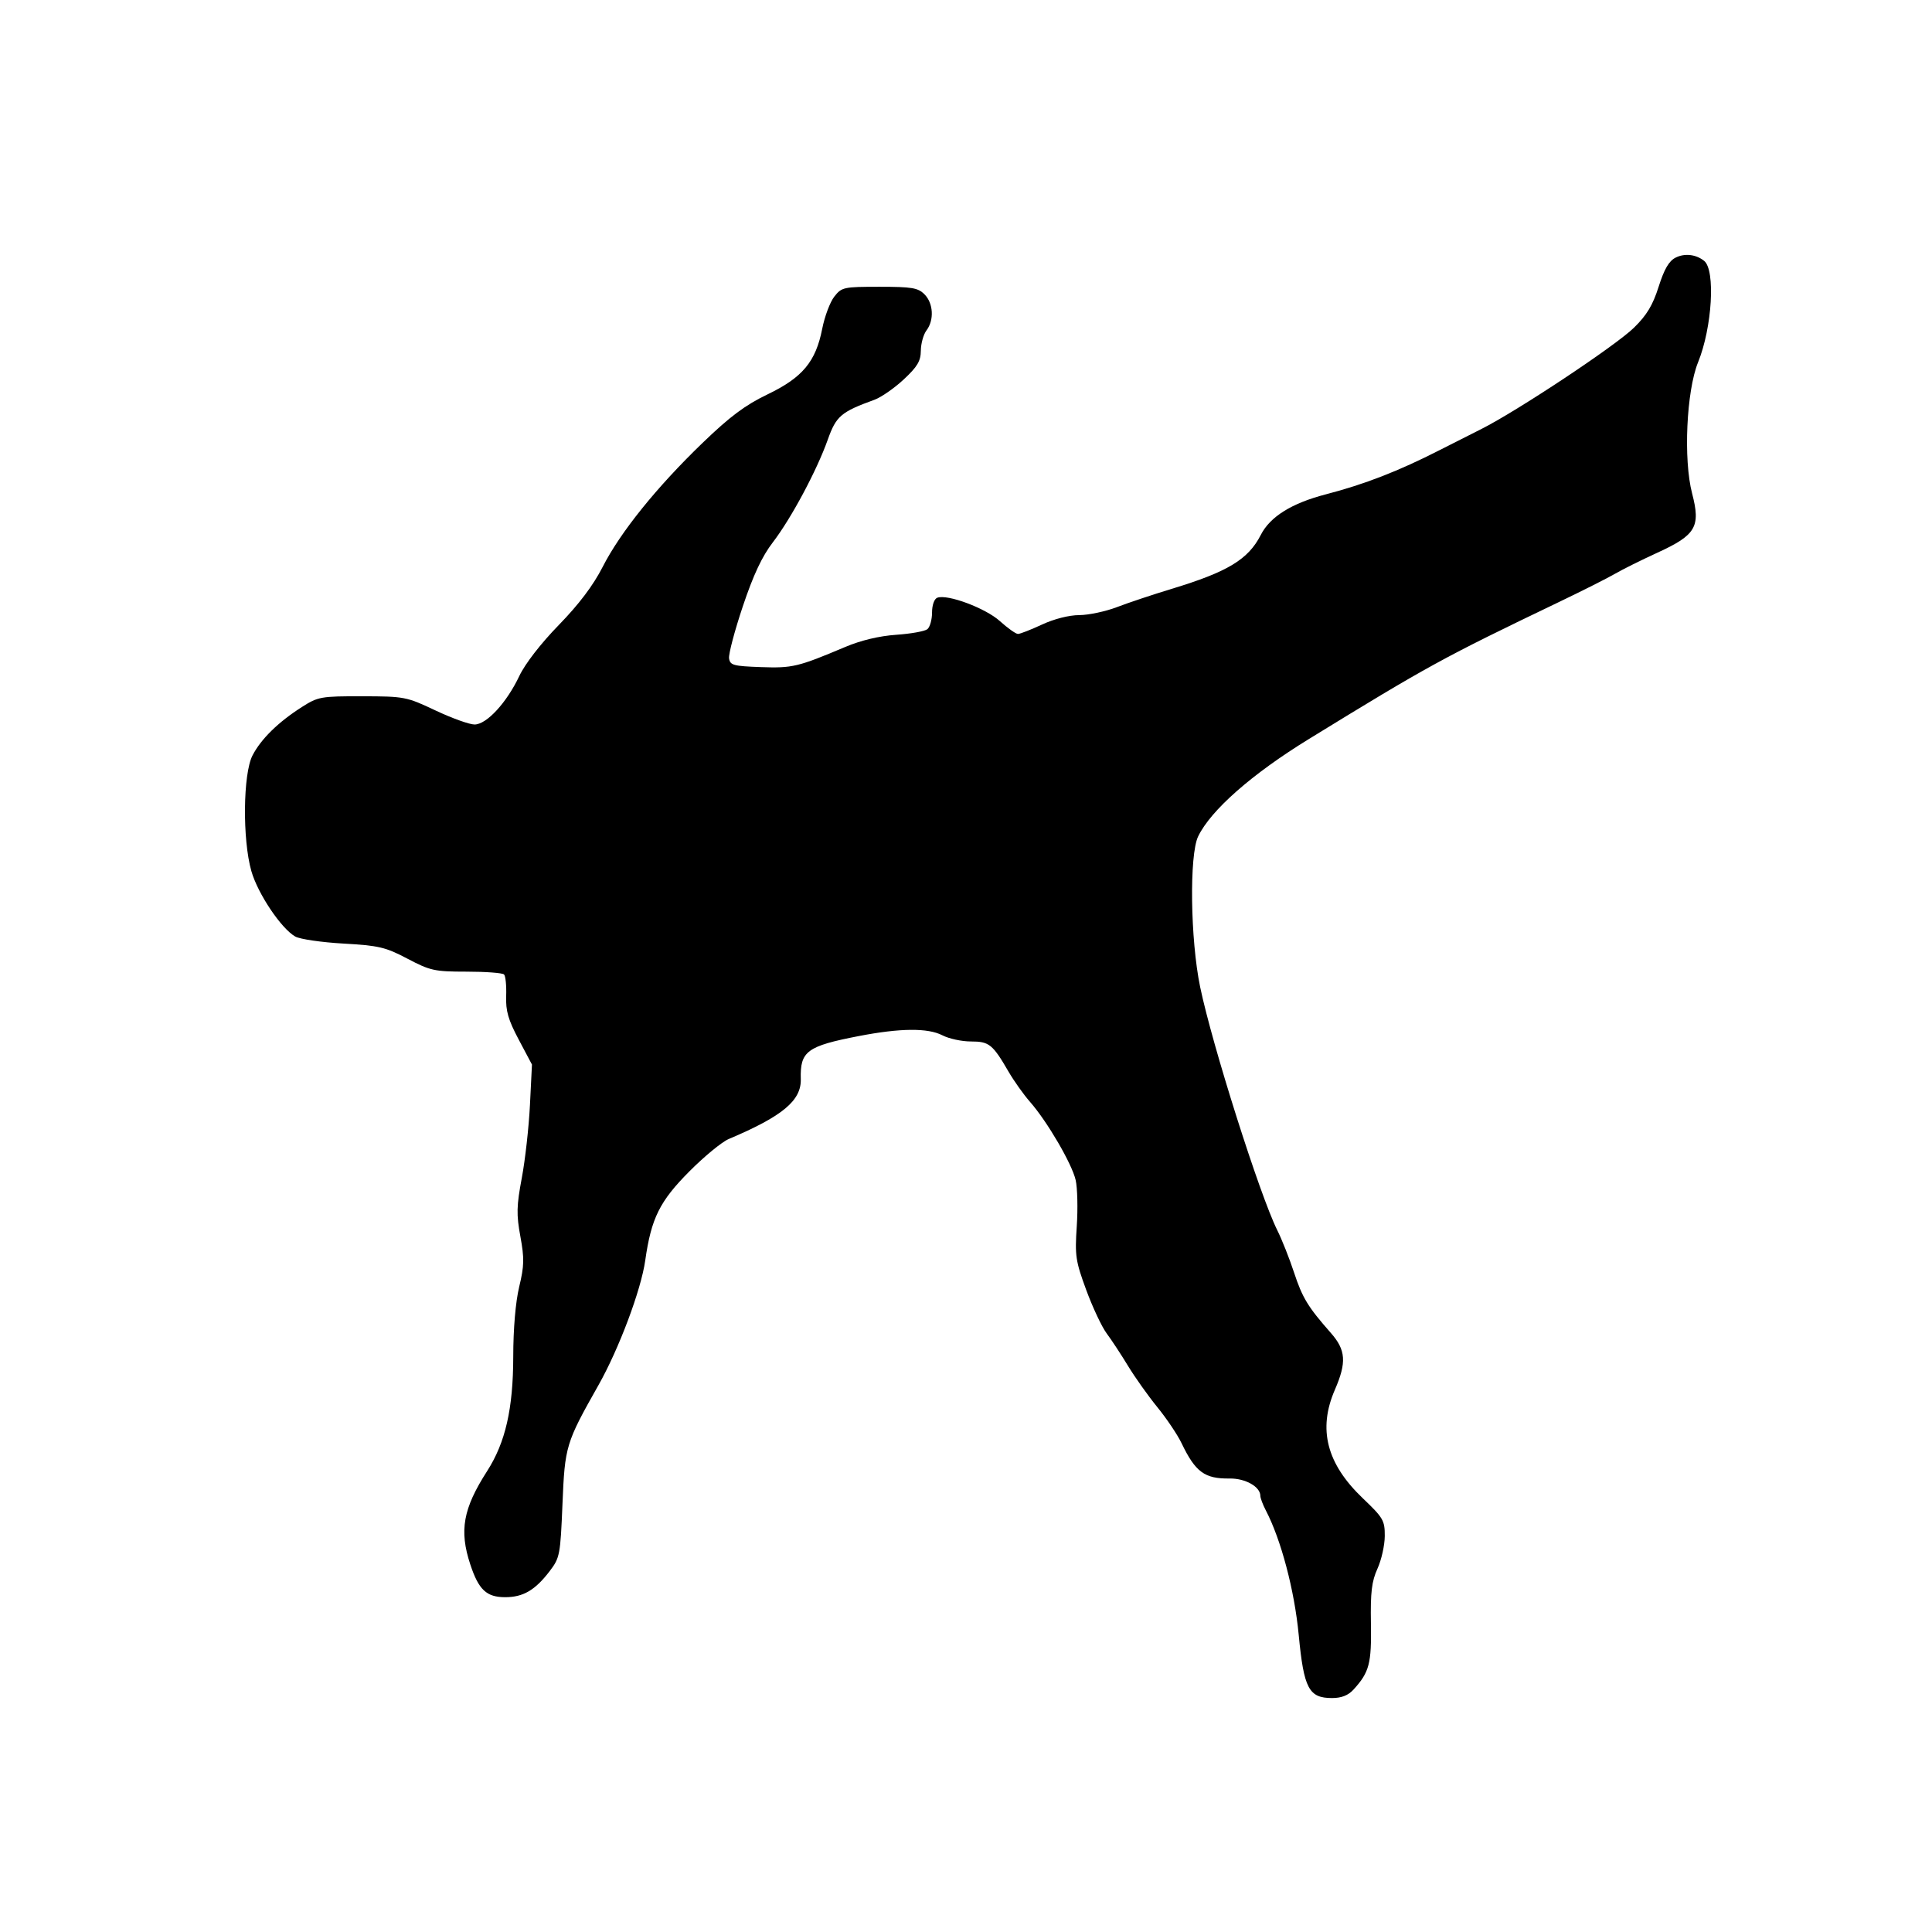 <svg id="svg-path" width="100%" height="100%" viewBox="0 0 512 512" version="1.1" xmlns="http://www.w3.org/2000/svg" style="fill-rule:evenodd;clip-rule:evenodd;stroke-linejoin:round;stroke-miterlimit:2;">
                        <path d="M444.056 68.273 C 442.292 69.161,441.041 71.306,439.556 75.987 C 438.000 80.893,436.405 83.540,433.000 86.862 C 428.065 91.677,402.028 108.952,392.500 113.732 C 389.200 115.388,384.250 117.892,381.500 119.296 C 370.648 124.838,361.662 128.329,351.326 131.015 C 342.311 133.358,336.586 136.931,334.127 141.750 C 330.808 148.253,325.378 151.541,310.500 156.054 C 305.550 157.556,299.025 159.733,296.000 160.892 C 292.975 162.051,288.475 163.004,286.000 163.009 C 283.322 163.015,279.334 164.028,276.151 165.510 C 273.209 166.879,270.338 168.000,269.772 168.000 C 269.206 168.000,267.051 166.472,264.983 164.603 C 261.170 161.159,251.053 157.382,248.383 158.407 C 247.580 158.715,247.000 160.367,247.000 162.346 C 247.000 164.221,246.438 166.203,245.750 166.750 C 245.063 167.298,241.350 167.962,237.500 168.226 C 233.022 168.534,228.158 169.695,224.000 171.450 C 211.441 176.749,210.024 177.087,201.624 176.788 C 194.330 176.529,193.470 176.292,193.209 174.467 C 193.049 173.348,194.687 167.154,196.849 160.701 C 199.636 152.385,201.952 147.445,204.802 143.735 C 209.662 137.408,216.467 124.690,219.373 116.501 C 221.587 110.261,222.882 109.156,231.735 105.944 C 233.514 105.298,237.001 102.878,239.485 100.565 C 243.117 97.183,244.006 95.689,244.032 92.930 C 244.049 91.044,244.724 88.626,245.532 87.559 C 247.603 84.821,247.354 80.354,245.000 78.000 C 243.269 76.269,241.667 76.000,233.073 76.000 C 223.578 76.000,223.056 76.113,221.104 78.595 C 219.982 80.022,218.537 83.865,217.894 87.135 C 216.176 95.865,212.688 100.049,203.401 104.515 C 197.469 107.369,193.460 110.363,186.193 117.368 C 174.025 129.096,164.417 141.020,159.723 150.215 C 157.210 155.139,153.438 160.137,148.086 165.635 C 143.313 170.539,139.157 175.906,137.624 179.145 C 134.267 186.242,128.951 192.000,125.756 192.000 C 124.395 192.000,119.731 190.321,115.391 188.270 C 107.718 184.642,107.183 184.539,96.000 184.520 C 85.036 184.501,84.290 184.634,80.000 187.368 C 73.733 191.363,69.160 195.851,66.912 200.210 C 64.396 205.093,64.226 222.478,66.613 230.846 C 68.327 236.854,74.536 246.106,78.260 248.200 C 79.492 248.893,85.225 249.728,91.000 250.055 C 100.411 250.589,102.174 251.005,108.000 254.072 C 114.027 257.245,115.167 257.494,123.665 257.497 C 128.706 257.499,133.165 257.834,133.574 258.242 C 133.983 258.650,134.239 261.217,134.142 263.946 C 134.002 267.905,134.675 270.243,137.470 275.512 L 140.974 282.117 140.444 292.808 C 140.152 298.689,139.179 307.402,138.282 312.172 C 136.890 319.568,136.835 321.849,137.905 327.672 C 138.973 333.482,138.927 335.469,137.595 341.000 C 136.629 345.011,136.024 352.095,136.015 359.503 C 135.998 373.313,133.952 382.283,129.092 389.857 C 122.710 399.803,121.664 405.591,124.625 414.572 C 126.850 421.321,128.927 423.273,133.882 423.273 C 138.650 423.273,141.819 421.415,145.675 416.360 C 148.361 412.838,148.508 412.067,149.062 398.570 C 149.692 383.229,149.946 382.390,158.584 367.107 C 164.030 357.472,169.883 341.878,170.994 334.042 C 172.584 322.828,174.824 318.320,182.758 310.362 C 186.672 306.436,191.324 302.611,193.096 301.862 C 207.382 295.824,212.380 291.665,212.218 285.952 C 212.008 278.589,213.851 277.225,227.607 274.565 C 238.594 272.440,245.894 272.377,249.754 274.373 C 251.485 275.268,254.878 276.000,257.295 276.000 C 262.139 276.000,263.056 276.735,267.275 284.000 C 268.712 286.475,271.271 290.075,272.962 292.000 C 277.526 297.198,284.079 308.422,285.061 312.725 C 285.535 314.801,285.667 320.325,285.354 325.000 C 284.832 332.786,285.043 334.203,287.867 341.873 C 289.563 346.478,291.999 351.653,293.282 353.373 C 294.564 355.093,297.110 358.966,298.939 361.979 C 300.767 364.993,304.270 369.921,306.722 372.931 C 309.173 375.941,312.053 380.225,313.121 382.452 C 316.800 390.120,319.237 391.913,325.862 391.821 C 330.029 391.764,333.993 393.995,334.006 396.405 C 334.010 397.007,334.658 398.737,335.446 400.249 C 339.494 408.007,343.046 421.440,344.169 433.234 C 345.527 447.488,346.850 450.000,353.000 450.000 C 355.513 450.000,357.290 449.298,358.701 447.750 C 362.892 443.148,363.488 440.879,363.308 430.209 C 363.168 421.950,363.511 419.088,365.045 415.709 C 366.096 413.394,366.966 409.504,366.978 407.065 C 366.998 402.949,366.579 402.228,361.165 397.065 C 351.573 387.916,349.214 378.769,353.750 368.315 C 356.905 361.045,356.675 357.772,352.694 353.253 C 346.609 346.345,345.140 343.931,342.925 337.196 C 341.713 333.513,339.713 328.475,338.481 326.000 C 333.858 316.719,321.246 276.942,318.058 261.591 C 315.449 249.026,315.148 226.564,317.524 221.651 C 320.888 214.693,331.761 205.131,346.851 195.859 C 378.341 176.512,382.376 174.301,413.000 159.613 C 419.325 156.580,426.075 153.178,428.000 152.054 C 429.925 150.930,434.986 148.413,439.247 146.461 C 449.457 141.784,450.733 139.598,448.423 130.748 C 446.089 121.803,446.920 103.615,450.010 96.000 C 453.748 86.790,454.656 71.554,451.612 69.130 C 449.437 67.398,446.465 67.061,444.056 68.273 " style="stroke: none; fill: black;">
                    </path></svg>